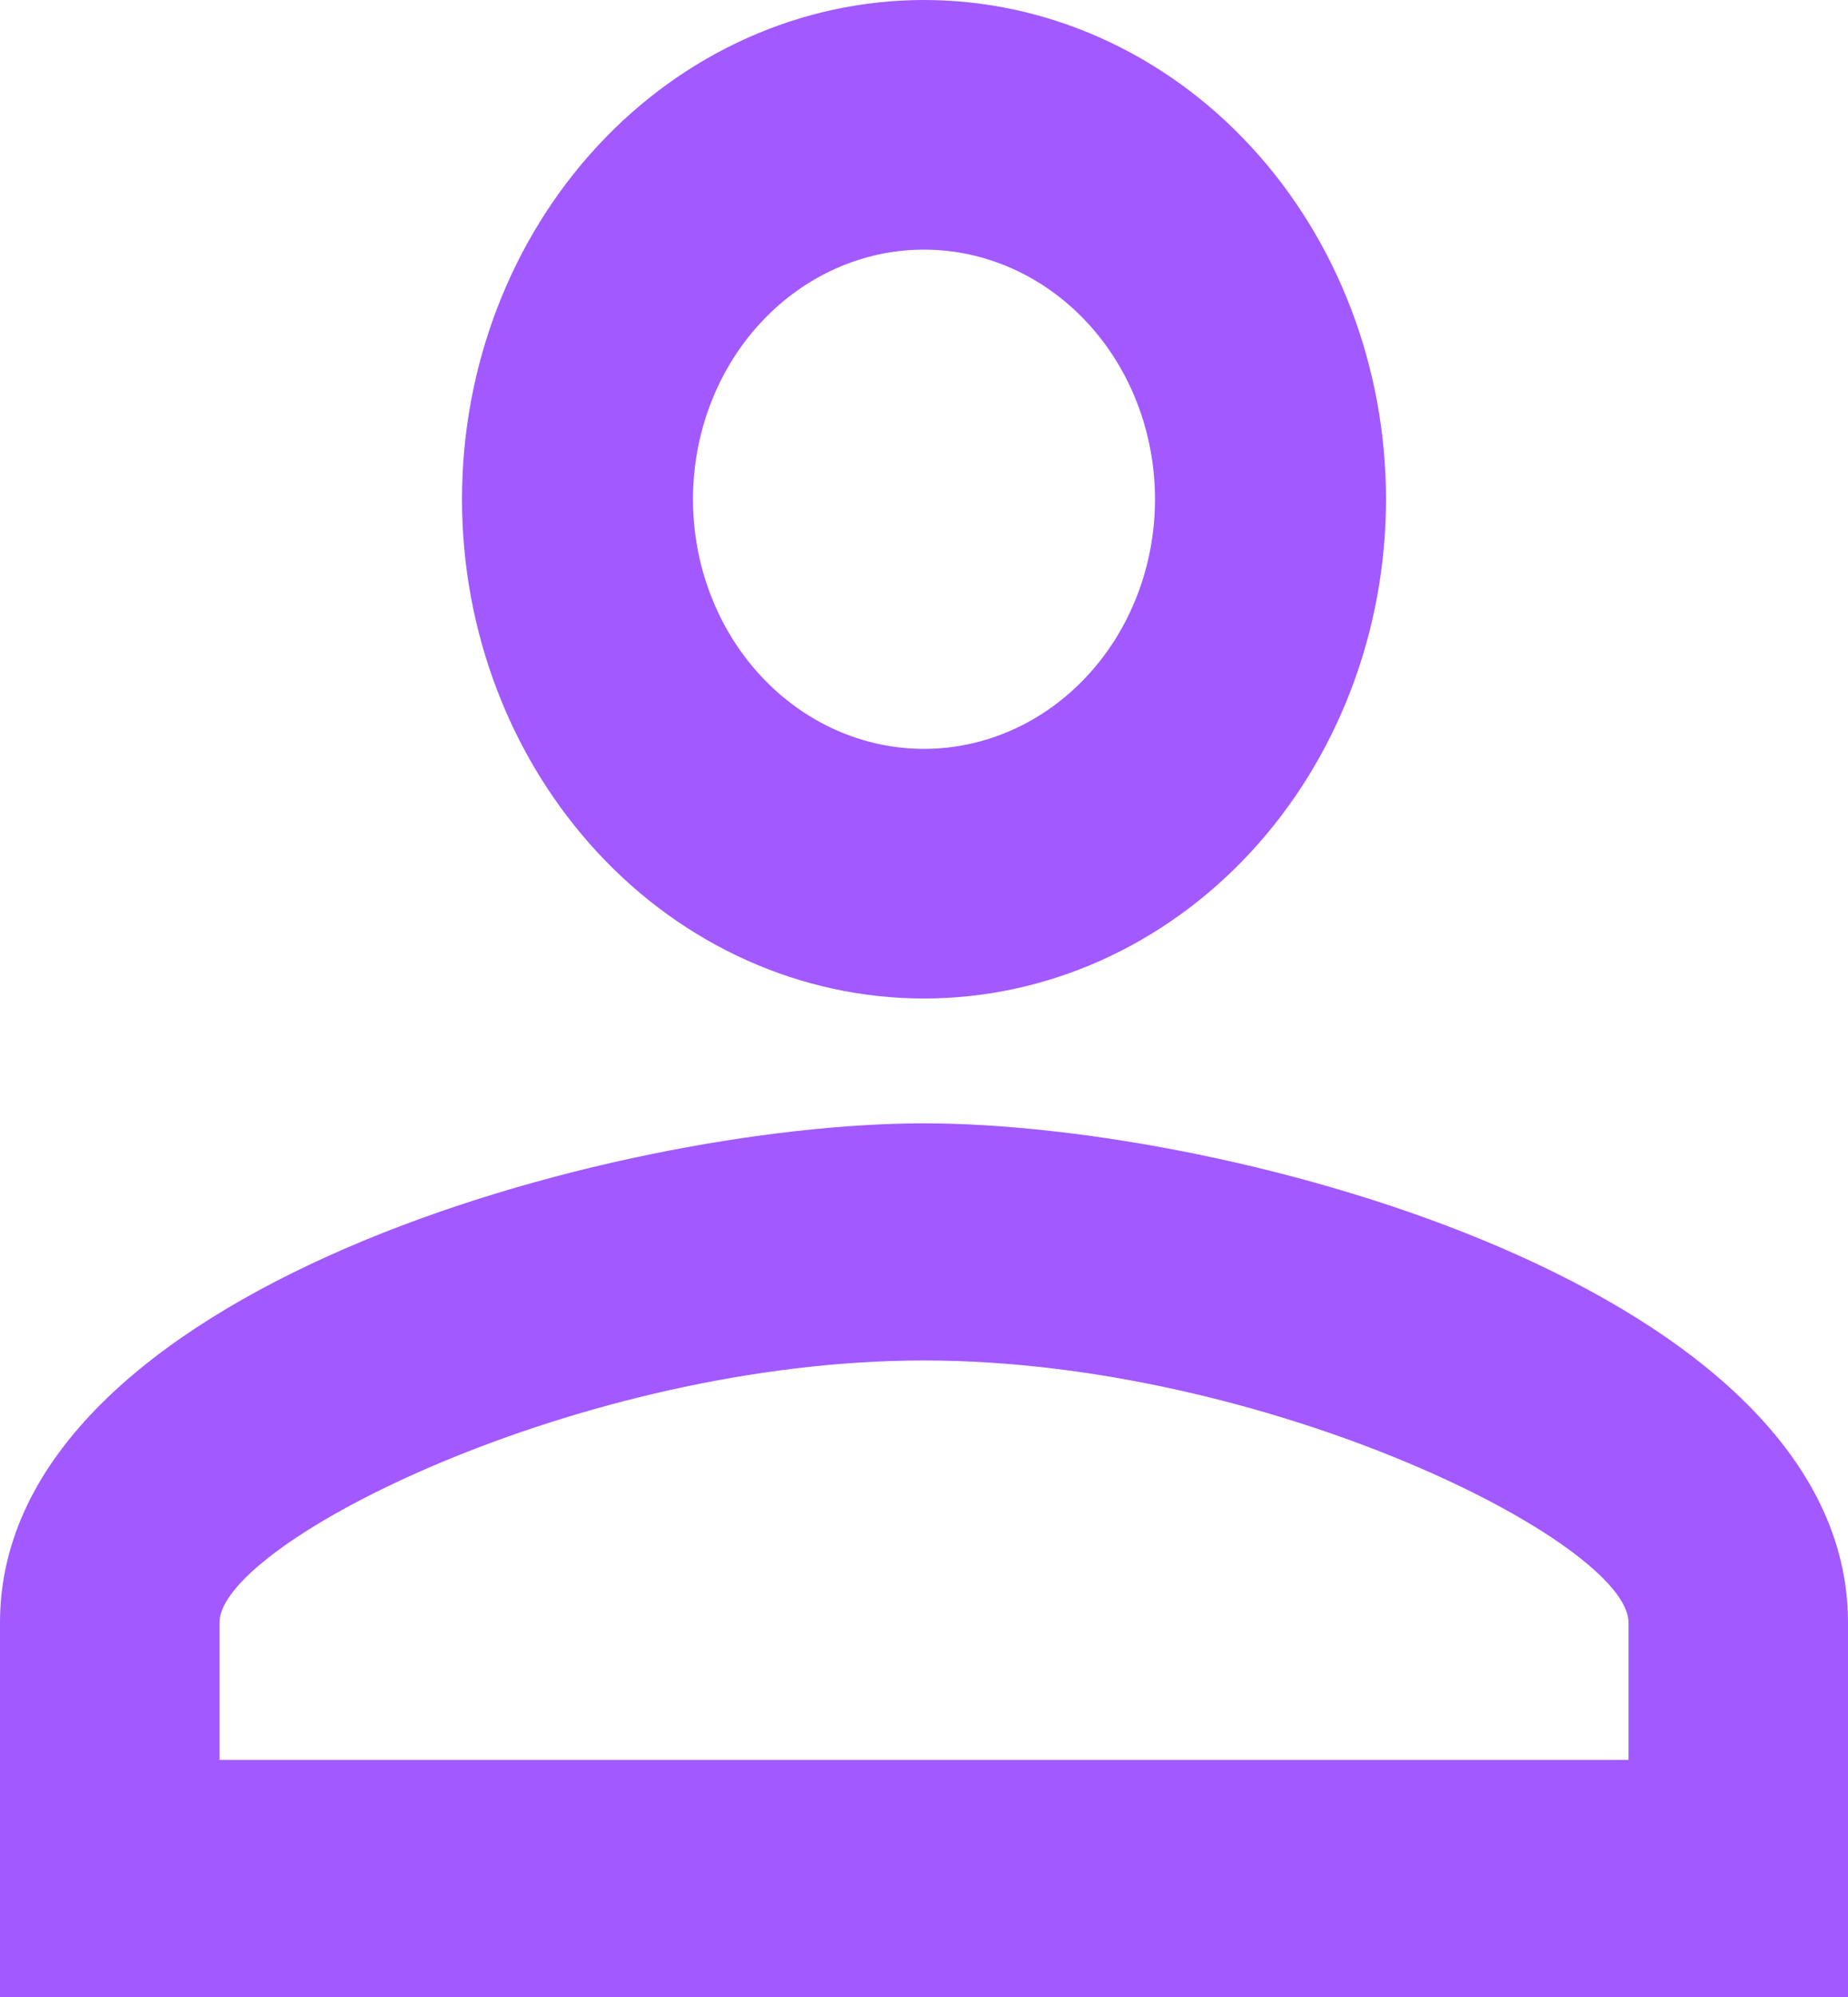 <svg width="25" height="27" viewBox="0 0 25 27" fill="none" xmlns="http://www.w3.org/2000/svg">
<path d="M12.5 0C14.158 0 15.747 0.711 16.919 1.977C18.091 3.243 18.75 4.96 18.75 6.75C18.75 8.54 18.091 10.257 16.919 11.523C15.747 12.789 14.158 13.5 12.5 13.5C10.842 13.5 9.253 12.789 8.081 11.523C6.908 10.257 6.25 8.54 6.25 6.75C6.25 4.96 6.908 3.243 8.081 1.977C9.253 0.711 10.842 0 12.5 0ZM12.5 3.375C11.671 3.375 10.876 3.731 10.29 4.364C9.704 4.996 9.375 5.855 9.375 6.75C9.375 7.645 9.704 8.504 10.29 9.136C10.876 9.769 11.671 10.125 12.5 10.125C13.329 10.125 14.124 9.769 14.71 9.136C15.296 8.504 15.625 7.645 15.625 6.75C15.625 5.855 15.296 4.996 14.71 4.364C14.124 3.731 13.329 3.375 12.5 3.375ZM12.5 15.188C16.672 15.188 25 17.432 25 21.938V27H0V21.938C0 17.432 8.328 15.188 12.5 15.188ZM12.5 18.394C7.859 18.394 2.969 20.858 2.969 21.938V23.794H22.031V21.938C22.031 20.858 17.141 18.394 12.5 18.394Z" fill="#A259FF"/>
</svg>
